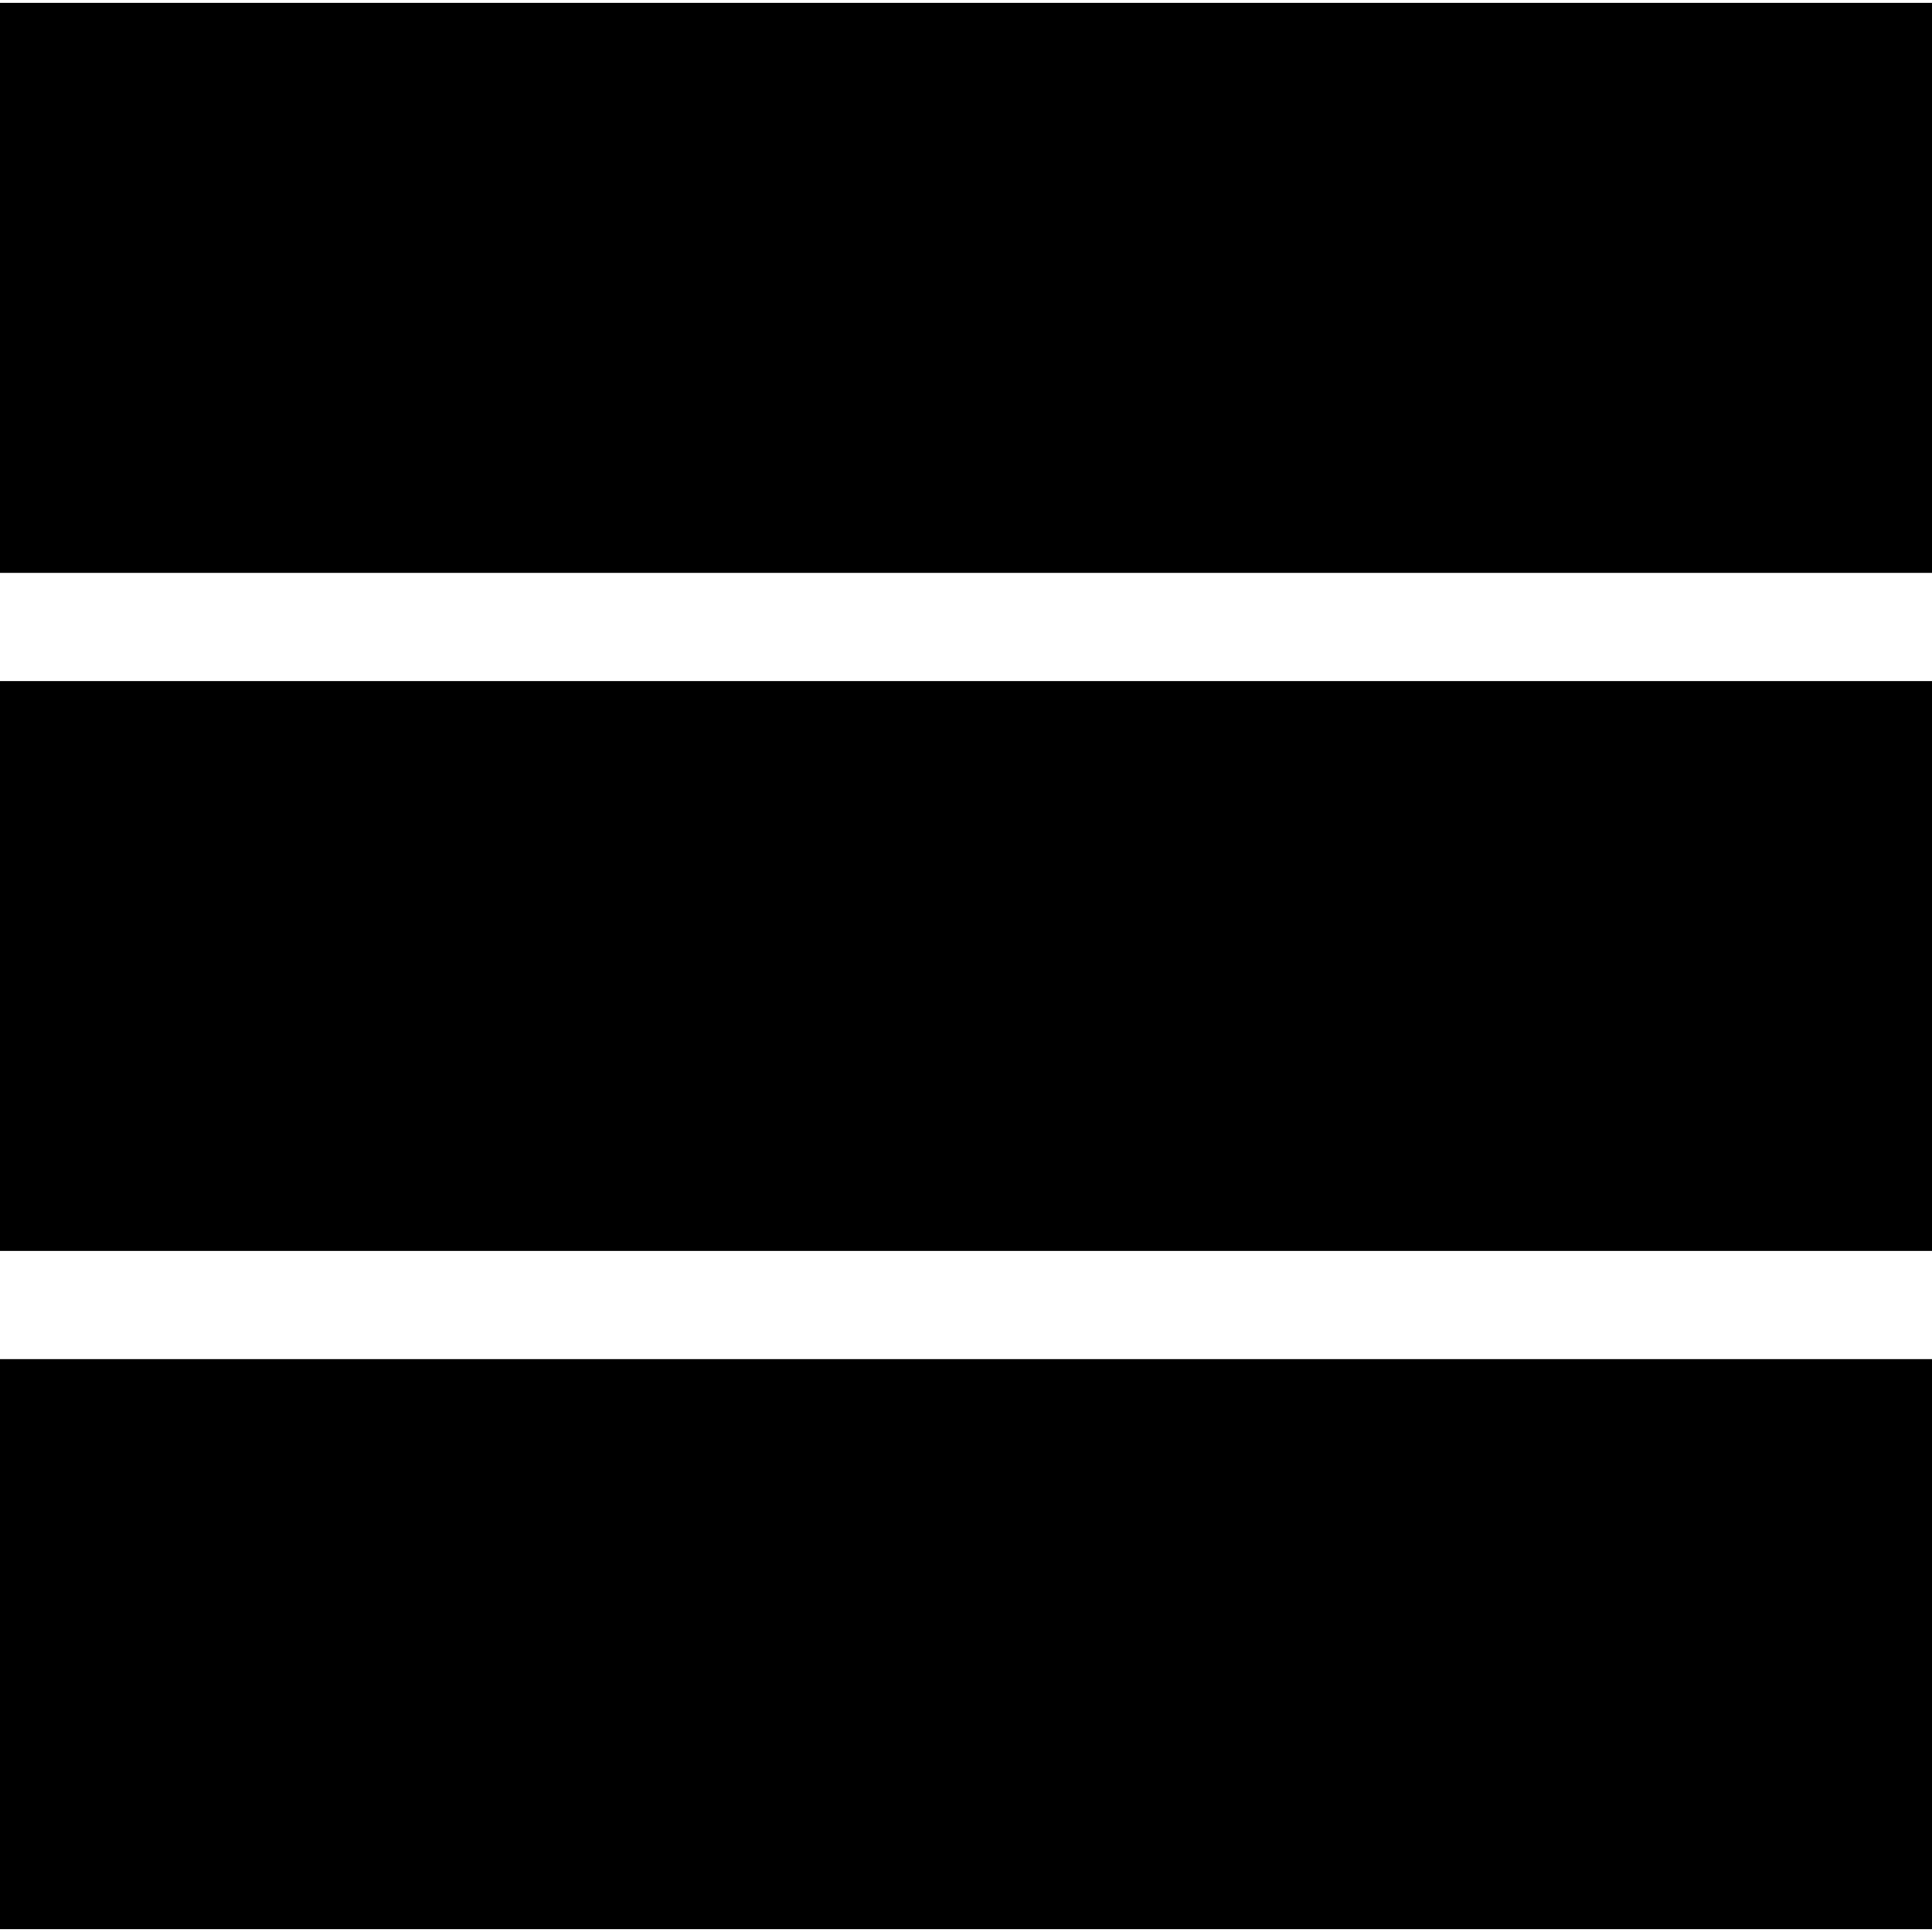 <?xml version="1.0" encoding="utf-8"?>
<!-- Generator: Adobe Illustrator 23.0.3, SVG Export Plug-In . SVG Version: 6.00 Build 0)  -->
<svg version="1.1" id="Layer_1" xmlns="http://www.w3.org/2000/svg" xmlns:xlink="http://www.w3.org/1999/xlink" x="0px" y="0px"
	 viewBox="0 0 200 200" style="enable-background:new 0 0 200 200;" xml:space="preserve">
<style type="text/css">
	.st0{fill:none;stroke:#000000;stroke-width:59;stroke-miterlimit:10;}
</style>
<line class="st0" x1="200" y1="29.8" x2="0" y2="29.8"/>
<line class="st0" x1="200" y1="100" x2="0" y2="100"/>
<line class="st0" x1="200" y1="170.2" x2="0" y2="170.2"/>
</svg>
